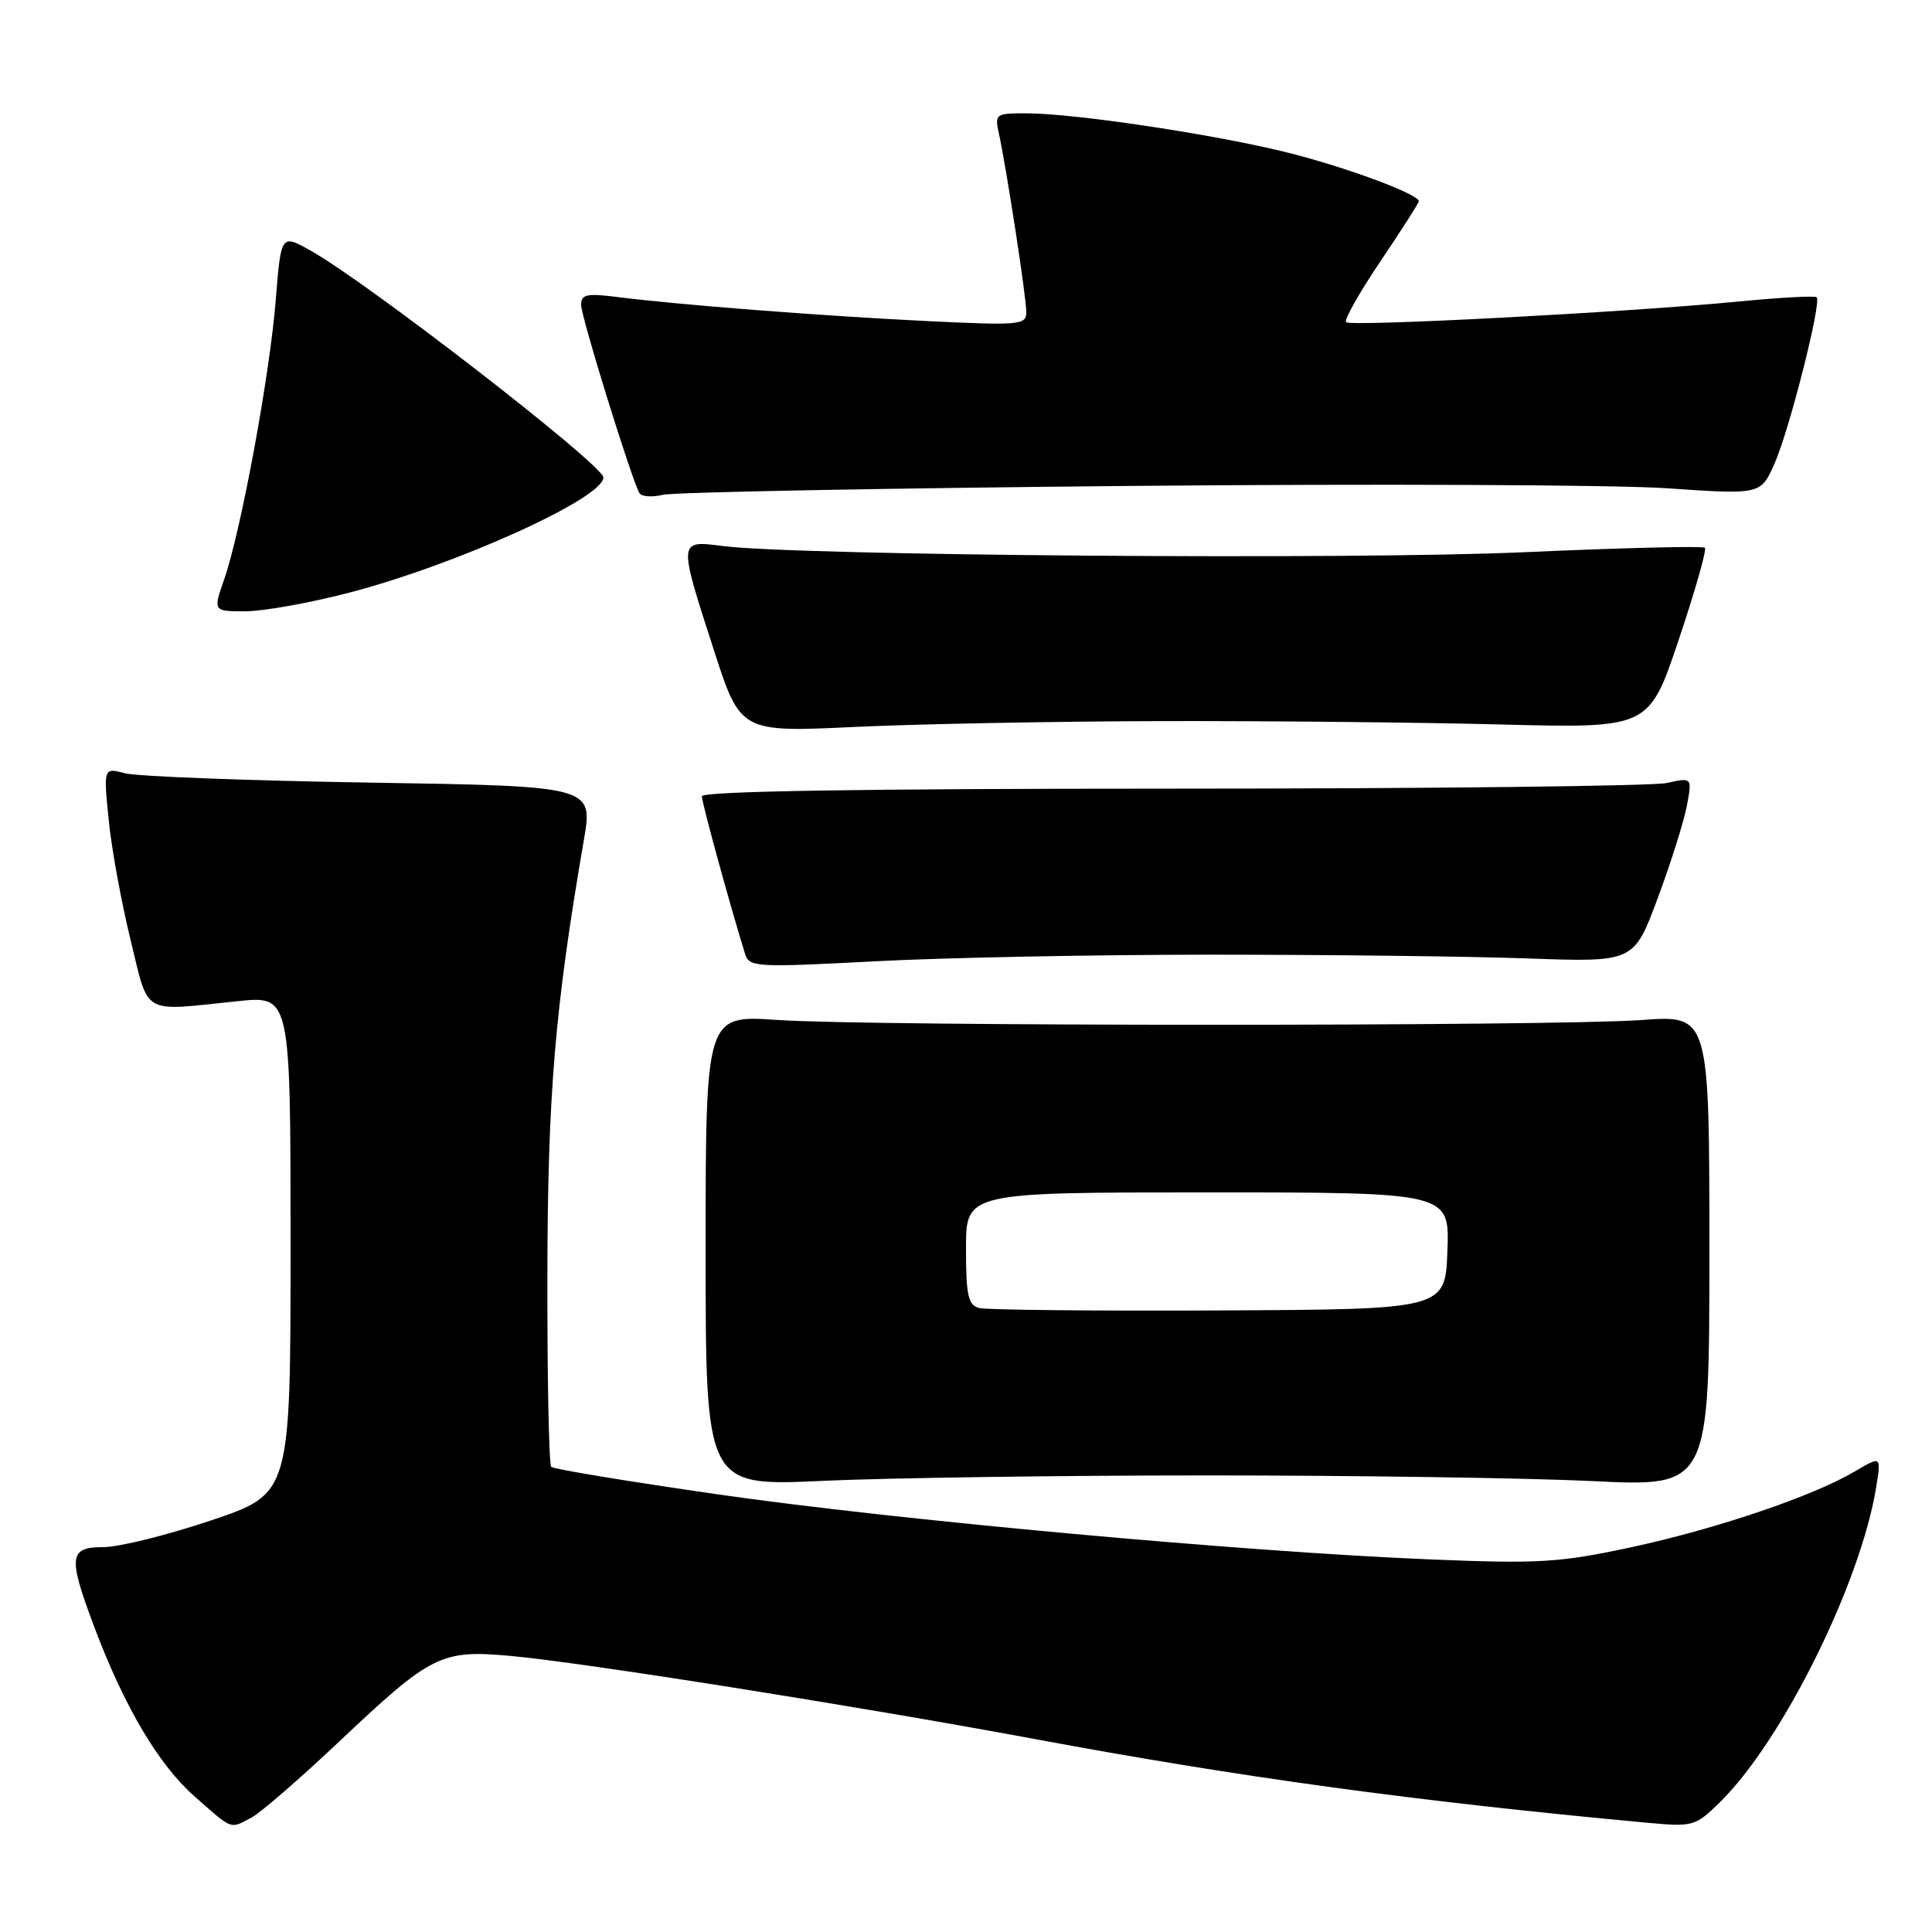 <?xml version="1.0" encoding="UTF-8" standalone="no"?>
<!DOCTYPE svg PUBLIC "-//W3C//DTD SVG 1.1//EN" "http://www.w3.org/Graphics/SVG/1.1/DTD/svg11.dtd" >
<svg xmlns="http://www.w3.org/2000/svg" xmlns:xlink="http://www.w3.org/1999/xlink" version="1.1" viewBox="0 0 256 256">
 <g >
 <path fill="currentColor"
d=" M 33.32 240.84 C 34.52 240.21 39.75 235.67 44.94 230.77 C 57.18 219.21 58.43 218.58 67.67 219.42 C 77.16 220.28 113.48 226.04 137.00 230.41 C 164.38 235.51 187.49 238.67 218.01 241.50 C 224.36 242.09 224.59 242.03 227.88 238.82 C 236.17 230.71 246.58 209.71 248.61 197.01 C 249.27 192.91 249.27 192.91 245.76 194.98 C 240.17 198.28 227.33 202.62 216.00 205.05 C 206.62 207.06 203.86 207.22 189.51 206.63 C 164.64 205.61 118.71 201.41 95.04 198.00 C 83.23 196.30 73.33 194.66 73.04 194.37 C 72.74 194.07 72.51 182.73 72.53 169.16 C 72.57 145.04 73.51 133.68 77.36 111.34 C 78.59 104.17 78.59 104.17 49.05 103.70 C 32.80 103.44 18.20 102.88 16.61 102.47 C 13.71 101.71 13.71 101.71 14.40 108.61 C 14.77 112.40 16.08 119.55 17.29 124.50 C 19.79 134.70 18.58 134.00 31.50 132.66 C 38.50 131.93 38.50 131.93 38.50 164.93 C 38.50 197.93 38.50 197.93 27.97 201.46 C 22.18 203.41 15.77 205.00 13.72 205.00 C 9.12 205.00 8.98 206.24 12.49 215.57 C 16.48 226.18 21.03 233.86 25.82 238.07 C 30.90 242.54 30.43 242.37 33.32 240.84 Z  M 160.00 195.50 C 179.53 195.50 202.47 195.84 211.00 196.25 C 226.50 197.01 226.50 197.01 226.50 165.75 C 226.50 134.50 226.50 134.50 217.50 135.16 C 205.87 136.00 115.41 136.00 103.00 135.15 C 93.50 134.50 93.50 134.50 93.50 165.72 C 93.50 196.94 93.50 196.94 109.00 196.22 C 117.53 195.83 140.47 195.50 160.00 195.50 Z  M 160.50 126.50 C 175.90 126.50 194.80 126.72 202.50 127.00 C 216.50 127.50 216.50 127.50 219.66 119.00 C 221.40 114.33 223.14 108.81 223.52 106.75 C 224.22 103.01 224.22 103.01 220.86 103.75 C 219.01 104.16 189.49 104.50 155.25 104.50 C 114.13 104.50 93.00 104.84 93.00 105.51 C 93.00 106.35 96.75 120.05 98.72 126.38 C 99.27 128.16 100.12 128.21 115.90 127.38 C 125.03 126.89 145.10 126.50 160.50 126.50 Z  M 154.00 95.55 C 168.03 95.52 188.28 95.72 199.00 96.00 C 218.50 96.50 218.50 96.50 222.44 84.77 C 224.60 78.32 226.17 72.84 225.91 72.58 C 225.66 72.33 214.89 72.59 201.98 73.17 C 179.15 74.20 105.74 73.63 95.75 72.35 C 89.85 71.59 89.86 71.50 94.56 86.04 C 98.11 97.04 98.11 97.04 113.31 96.32 C 121.66 95.93 139.97 95.58 154.00 95.55 Z  M 46.16 78.56 C 60.51 74.84 80.16 65.92 79.94 63.24 C 79.80 61.52 48.80 37.50 41.21 33.24 C 37.24 31.00 37.24 31.00 36.54 39.75 C 35.75 49.67 31.93 70.38 29.71 76.75 C 28.23 81.00 28.23 81.00 32.51 81.00 C 34.86 81.00 41.00 79.90 46.16 78.56 Z  M 149.50 64.39 C 181.95 64.09 214.08 64.23 220.91 64.70 C 233.31 65.55 233.31 65.55 235.14 61.41 C 237.10 56.98 241.39 40.06 240.72 39.39 C 240.50 39.17 235.86 39.42 230.41 39.95 C 215.81 41.37 178.97 43.31 178.36 42.69 C 178.07 42.40 180.12 38.77 182.91 34.63 C 185.71 30.48 188.00 26.90 188.00 26.67 C 188.00 25.68 177.45 21.83 169.68 19.99 C 159.75 17.63 142.30 15.04 136.13 15.02 C 131.89 15.00 131.78 15.08 132.37 17.75 C 133.36 22.29 135.99 39.36 135.99 41.34 C 136.00 43.07 135.19 43.14 122.75 42.54 C 108.75 41.85 89.69 40.37 81.75 39.35 C 77.76 38.84 77.00 39.01 77.00 40.39 C 77.00 41.98 83.71 63.62 84.73 65.34 C 85.01 65.81 86.42 65.91 87.87 65.56 C 89.32 65.22 117.05 64.69 149.50 64.39 Z  M 129.75 173.32 C 128.28 172.93 128.00 171.66 128.00 165.43 C 128.00 158.00 128.00 158.00 160.04 158.00 C 192.08 158.00 192.08 158.00 191.79 165.75 C 191.50 173.50 191.50 173.50 161.50 173.64 C 145.00 173.72 130.71 173.57 129.75 173.32 Z "/>
</g>
</svg>